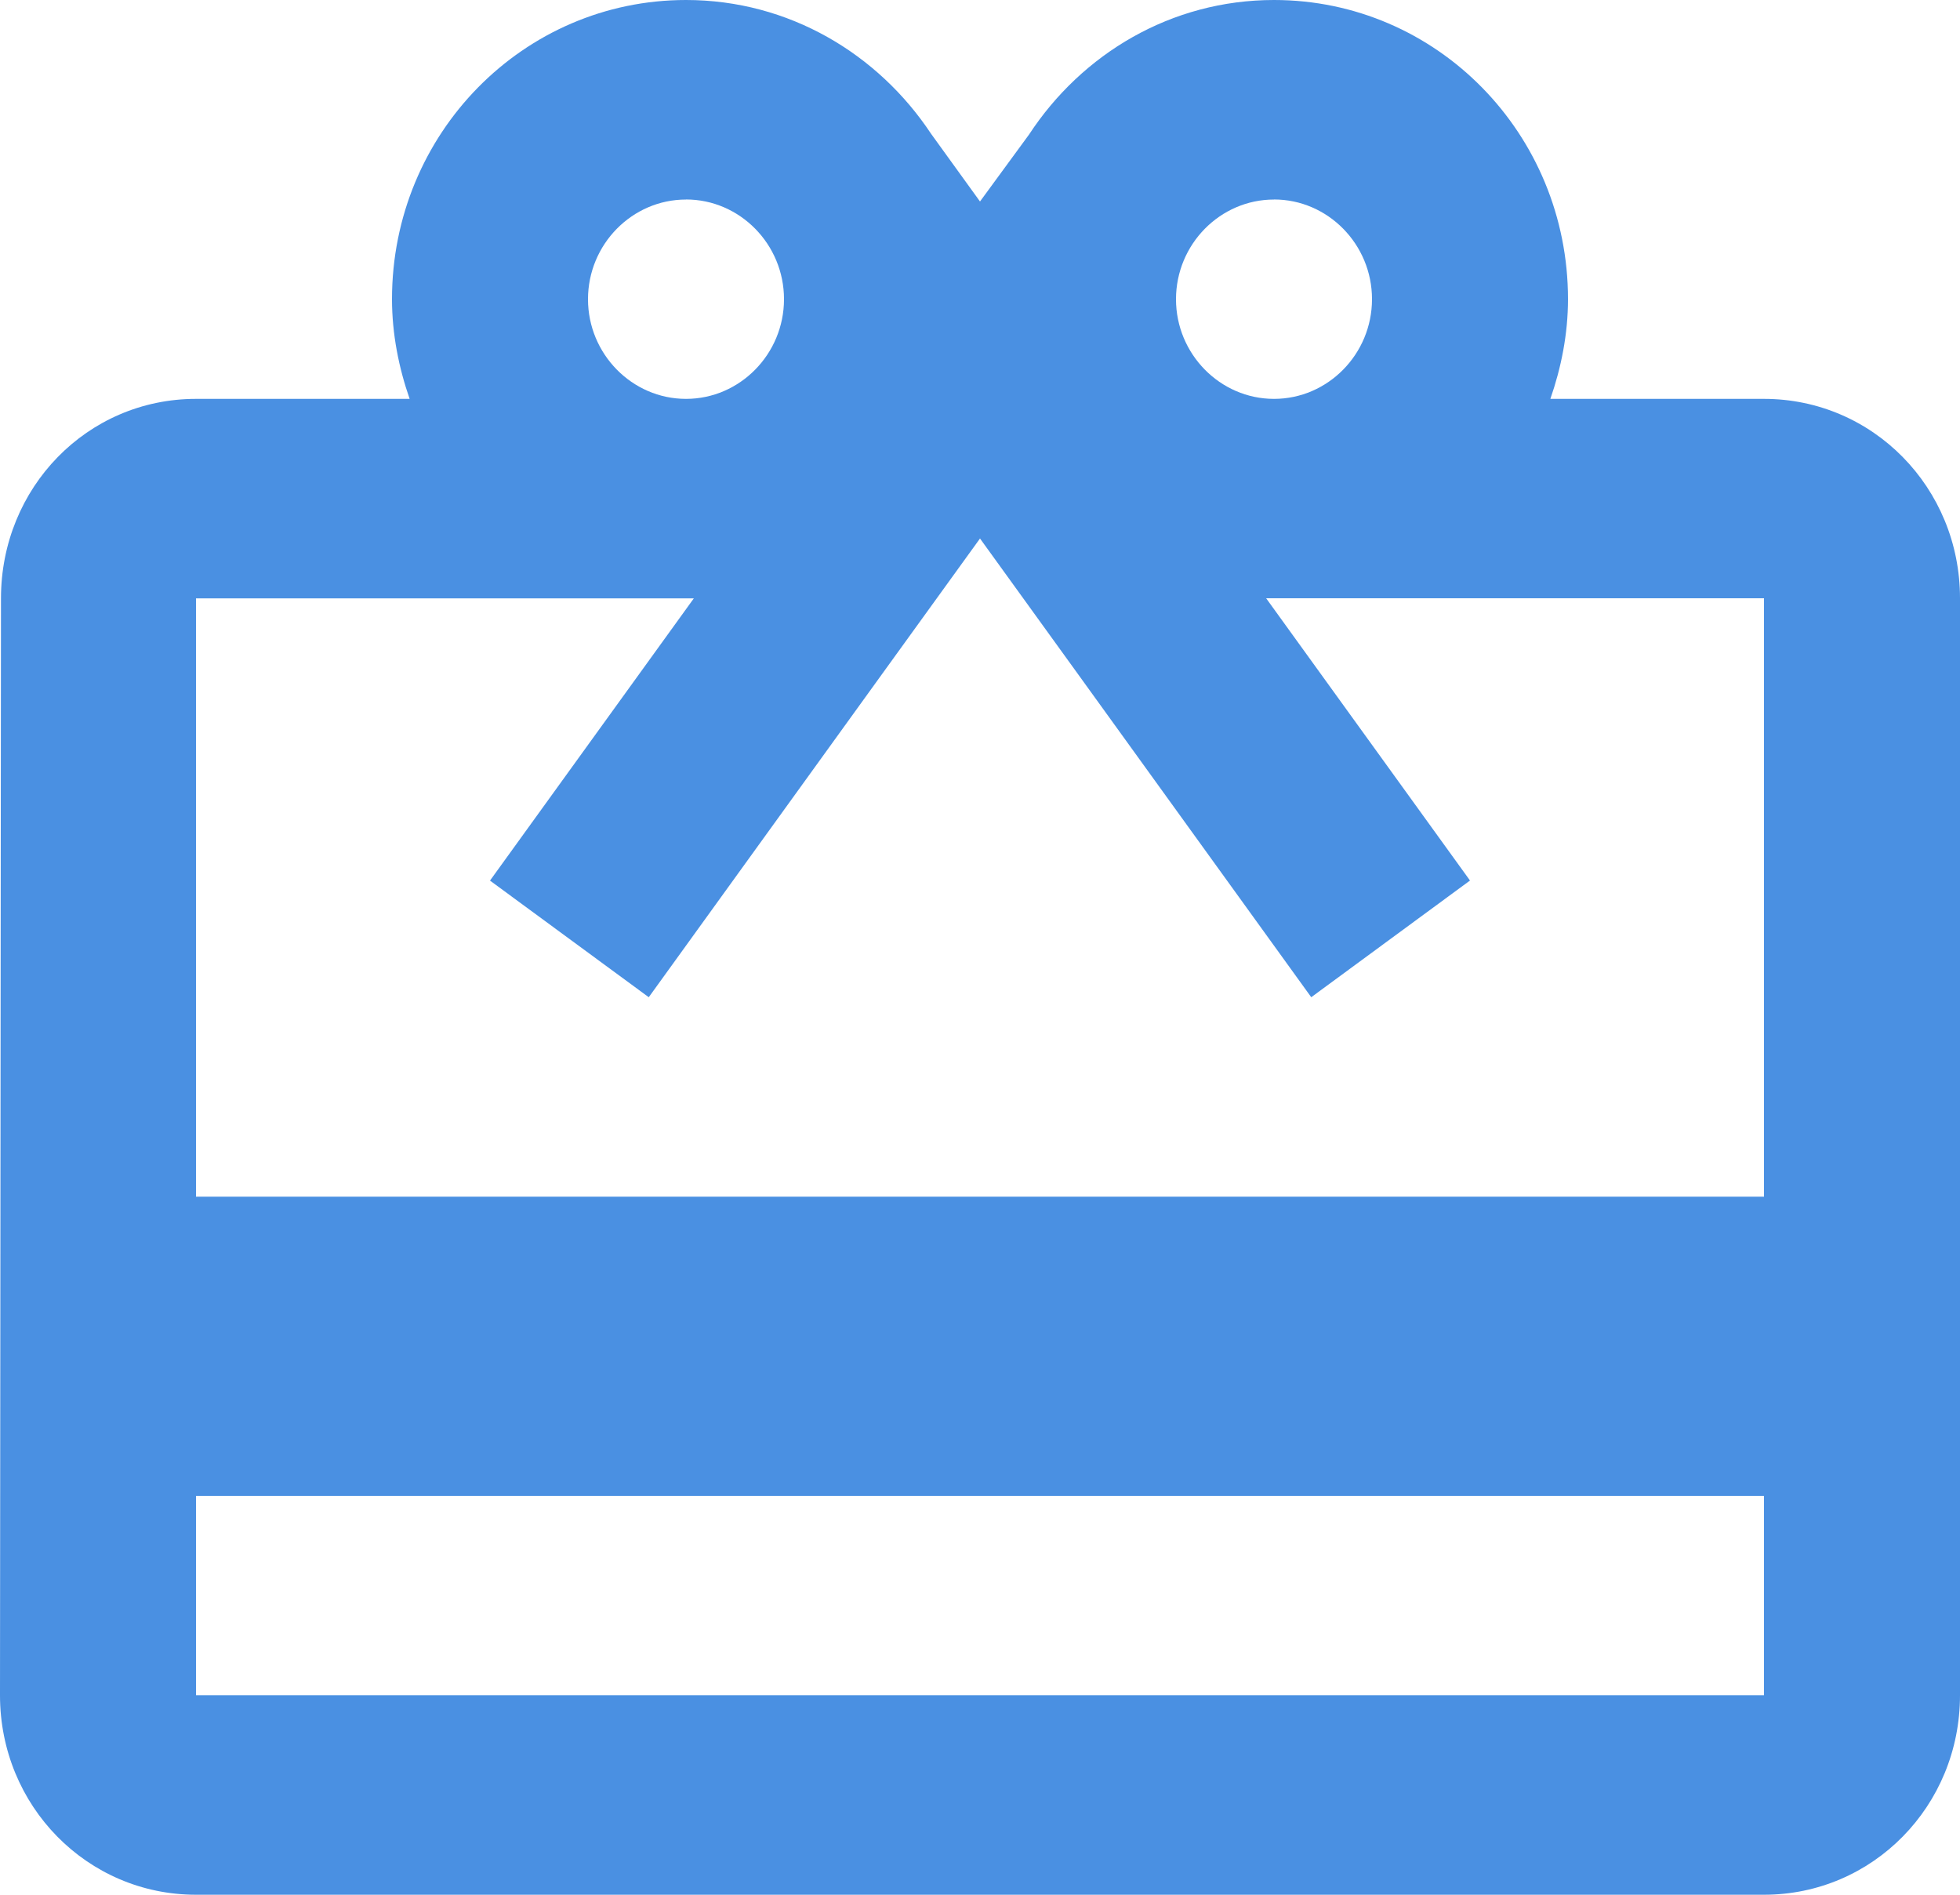 <svg xmlns="http://www.w3.org/2000/svg" width="30" height="29" viewBox="0 0 30 29">
    <path fill="#4A90E2" d="M27 6.105h-3.27c.165-.473.27-.992.27-1.526C24 2.045 21.99 0 19.5 0c-1.575 0-2.94.824-3.75 2.06L15 3.084l-.75-1.038C13.44.825 12.075 0 10.5 0 8.01 0 6 2.045 6 4.579c0 .534.105 1.053.27 1.526H3C1.335 6.105.015 7.464.015 9.158L0 25.948C0 27.641 1.335 29 3 29h24c1.665 0 3-1.358 3-3.053V9.157c0-1.693-1.335-3.052-3-3.052zm-7.5-3.052c.825 0 1.5.686 1.5 1.526s-.675 1.526-1.5 1.526S18 5.418 18 4.58c0-.84.675-1.526 1.5-1.526zm-9 0c.825 0 1.5.686 1.5 1.526s-.675 1.526-1.5 1.526S9 5.418 9 4.58c0-.84.675-1.526 1.5-1.526zM27 25.947H3v-3.052h24v3.052zm0-7.631H3V9.158h7.62l-3.12 4.32 2.43 1.785 3.57-4.945L15 8.242l1.5 2.076 3.57 4.945 2.43-1.786-3.12-4.32H27v9.159z"/>
</svg>
